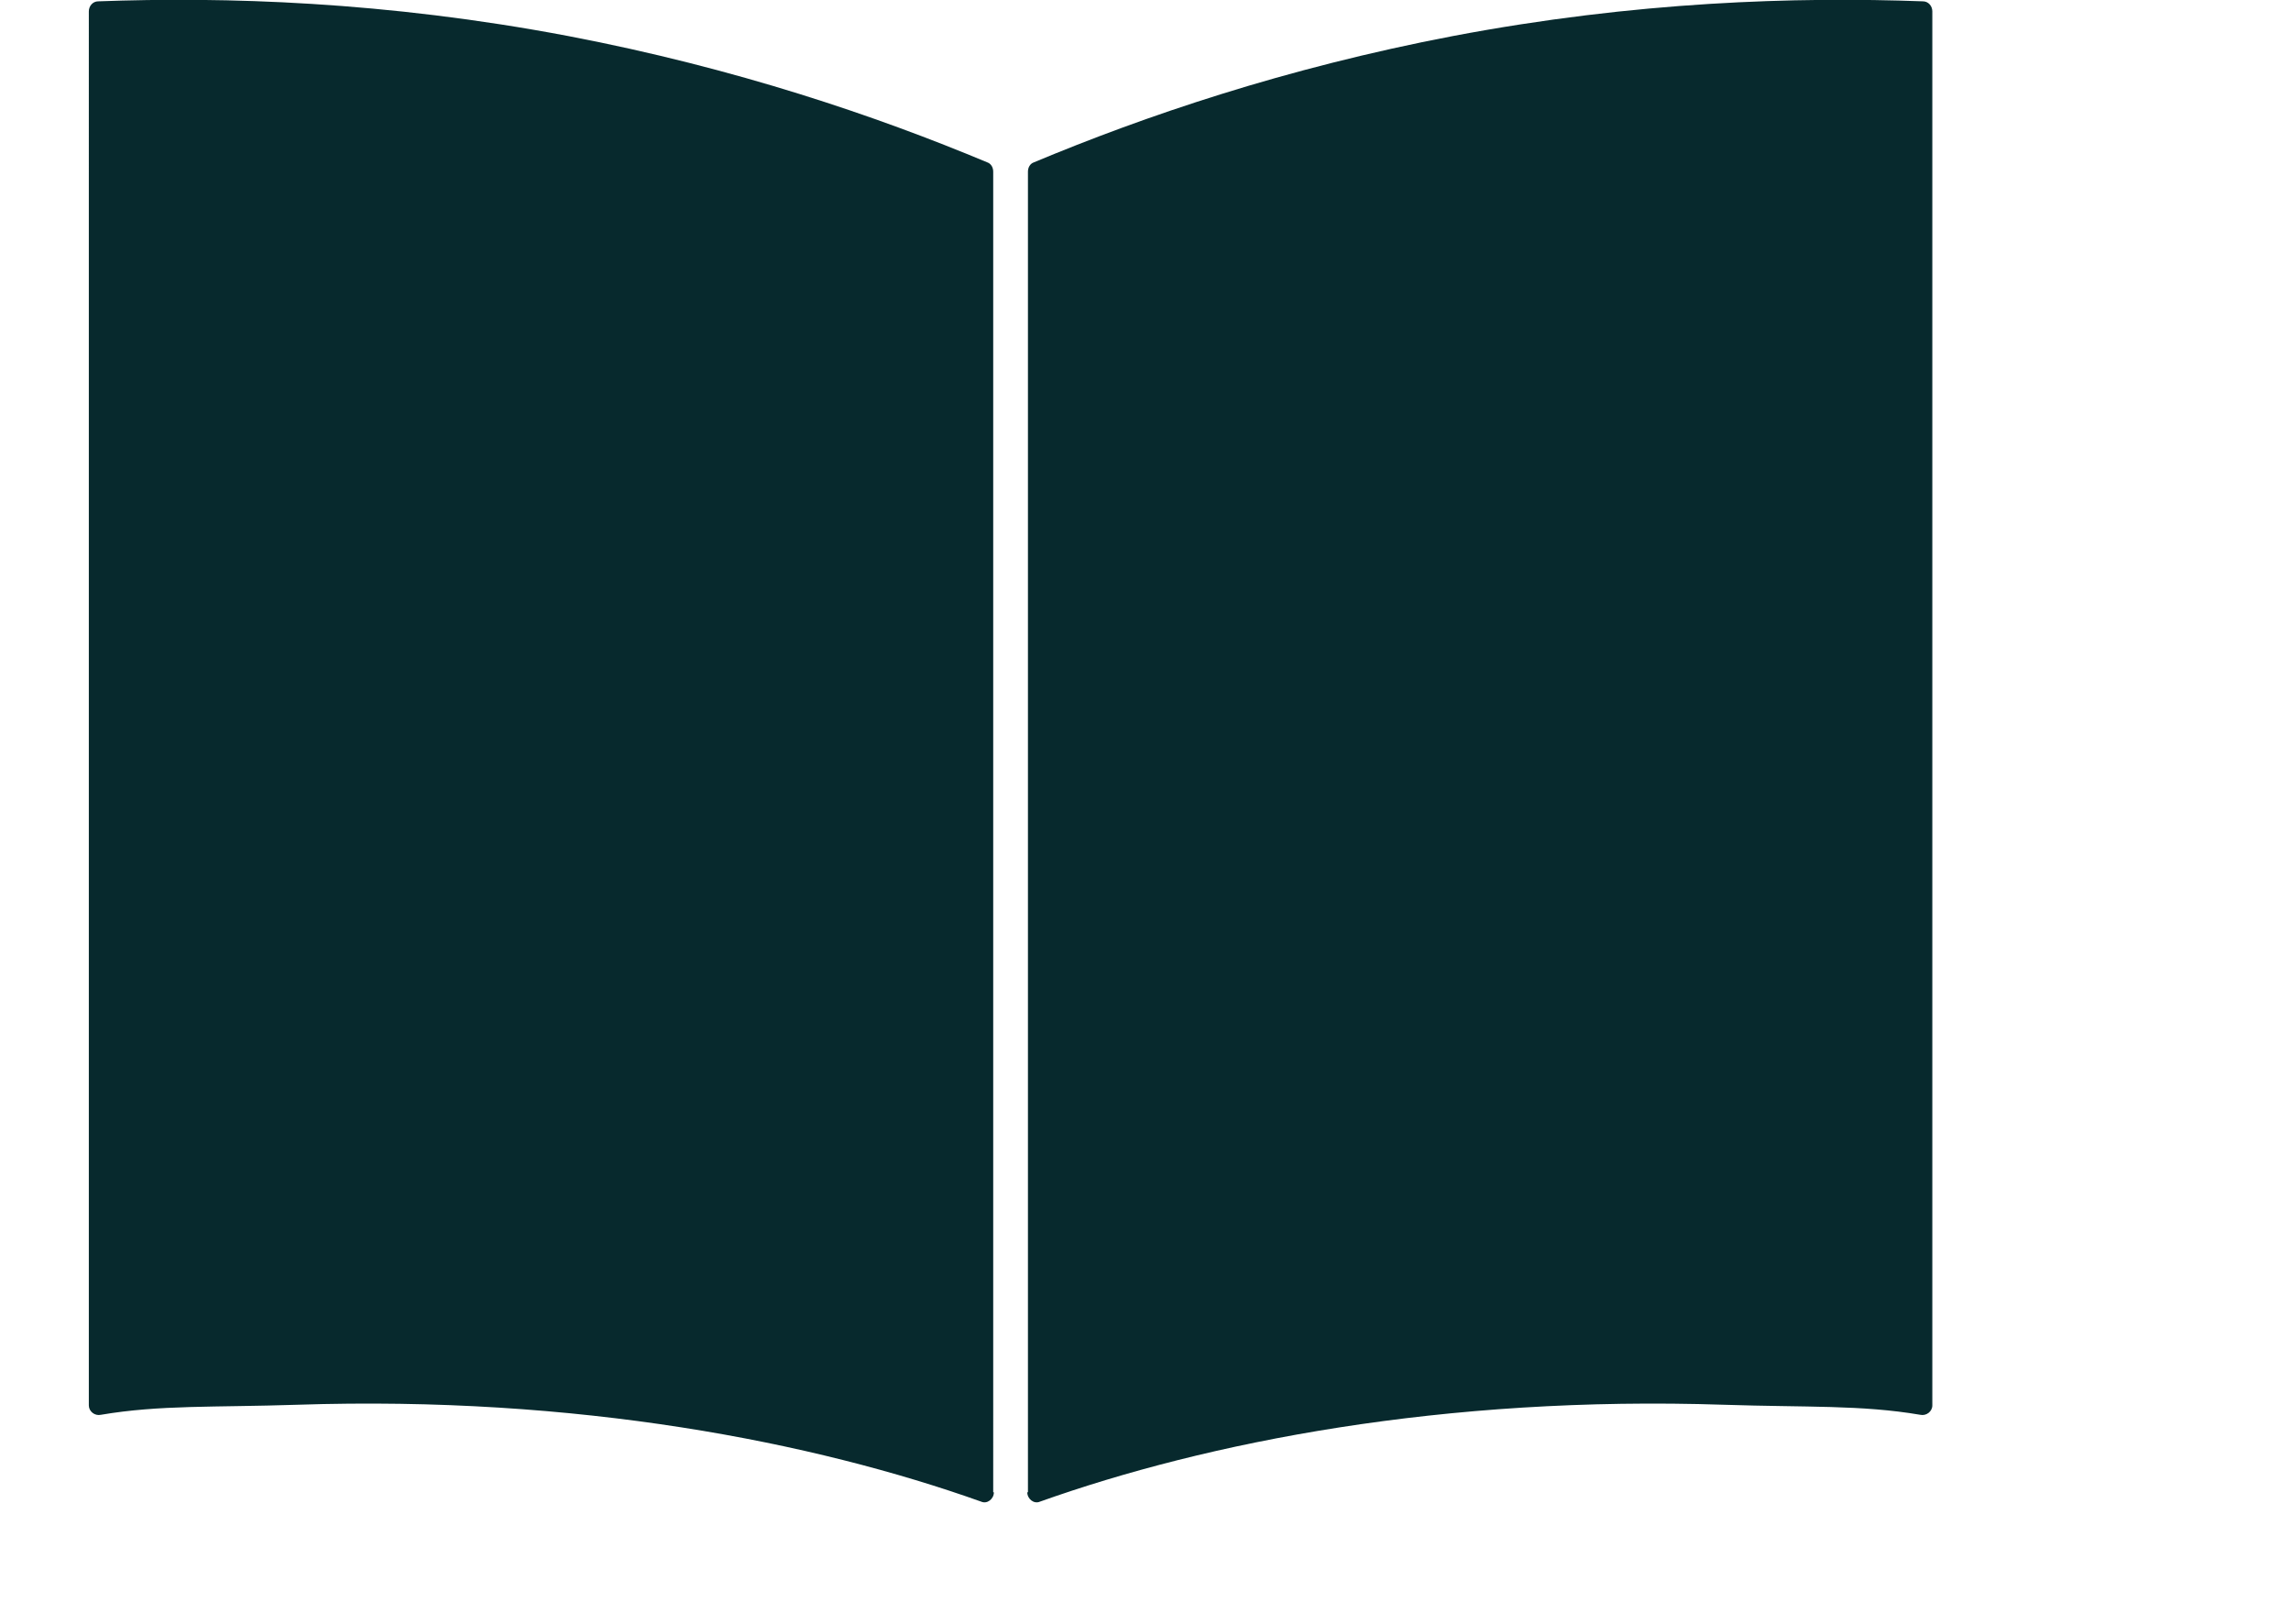 <?xml version="1.0" encoding="UTF-8"?><svg id="Layer_1" xmlns="http://www.w3.org/2000/svg" viewBox="0 0 34.3 24.31"><defs><style>.cls-1{fill:#07292d;}</style></defs><path class="cls-1" d="M14.88,22.34c0,.1-.1,.18-.19,.14-2.5-.89-6.04-1.59-10.25-1.45-1.22,.04-2.05,0-2.93,.15-.09,.02-.18-.05-.18-.14V.17c0-.08,.06-.15,.14-.15,1.89-.07,4.3,0,7.04,.52,2.51,.48,4.62,1.2,6.27,1.89,.06,.02,.09,.08,.09,.14V22.34Z"/><path class="cls-1" d="M15.38,22.34c0,.1,.1,.18,.19,.14,2.5-.89,6.04-1.59,10.25-1.45,1.22,.04,2.05,0,2.93,.15,.09,.02,.18-.05,.18-.14V.17c0-.08-.06-.15-.14-.15-1.89-.07-4.3,0-7.04,.52-2.51,.48-4.62,1.2-6.27,1.89-.06,.02-.09,.08-.09,.14V22.34Z"/></svg>